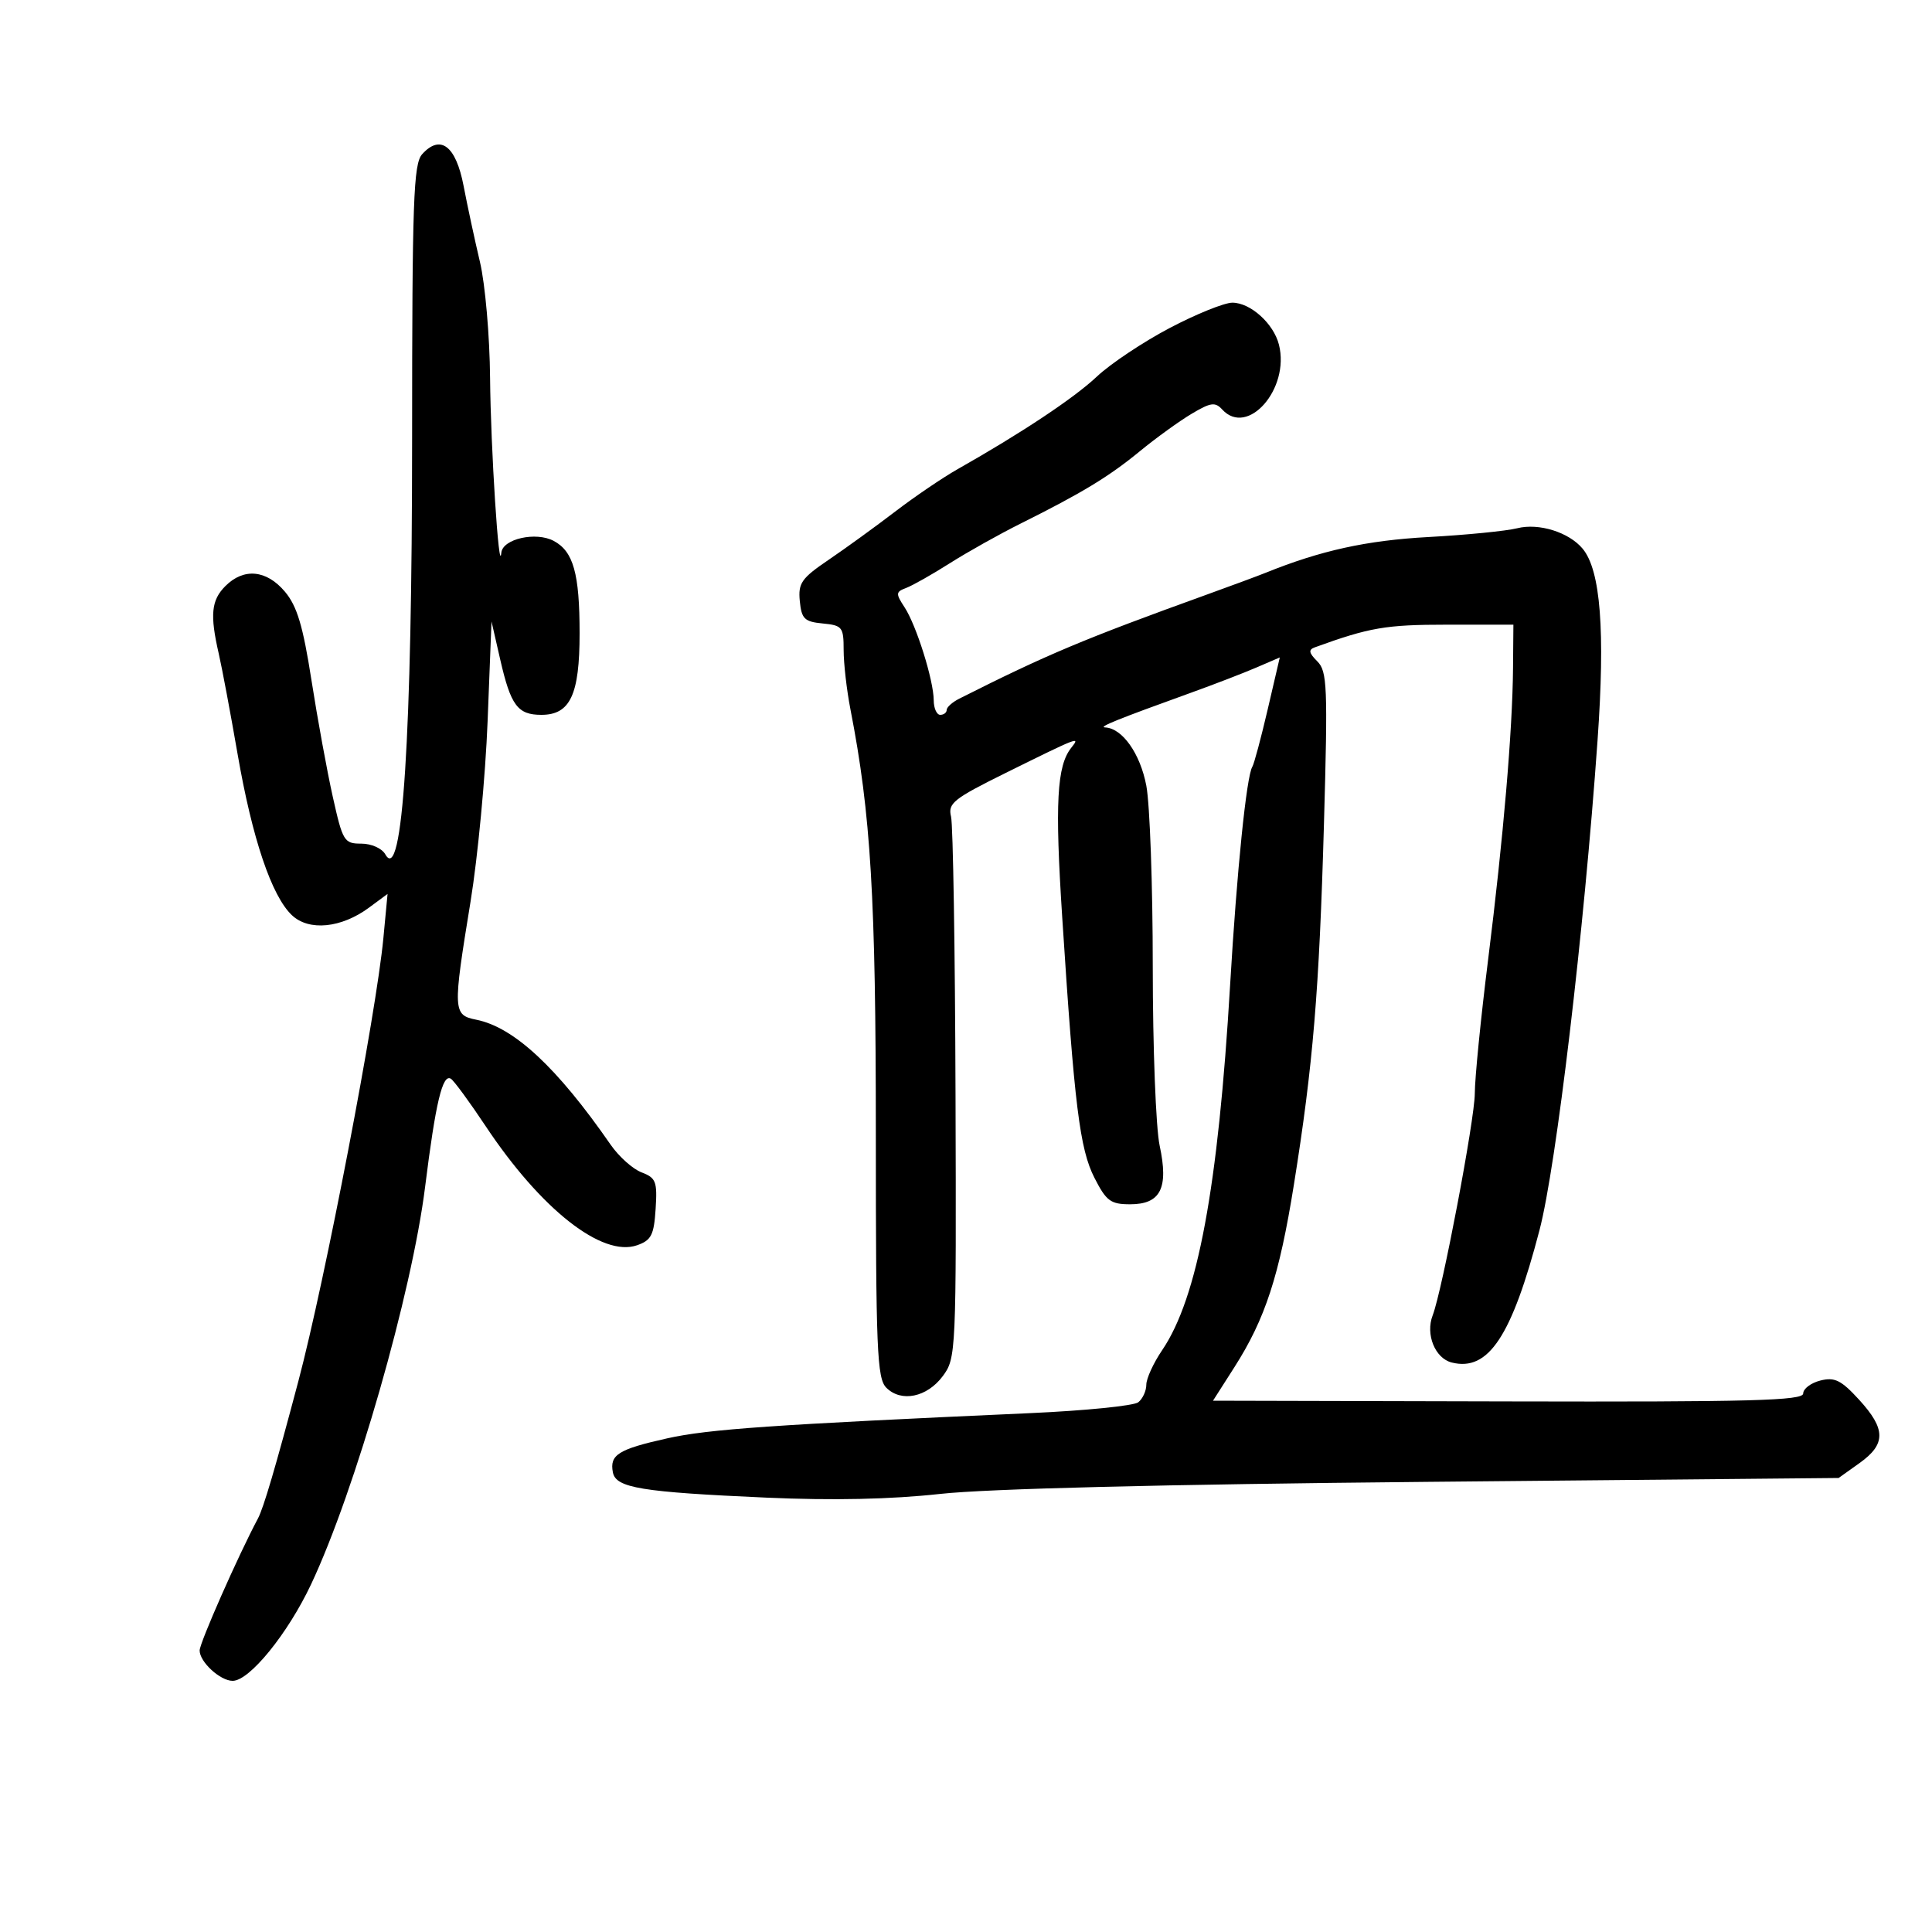<svg xmlns="http://www.w3.org/2000/svg" width="300" height="300" viewBox="0 0 300 300" version="1.1">
	<path d="M 65.557 23.937 C 64.200 25.437, 63.999 31.094, 63.992 68.079 C 63.983 114.469, 62.504 137.439, 59.834 132.668 C 59.309 131.730, 57.675 131, 56.100 131 C 53.438 131, 53.218 130.639, 51.680 123.750 C 50.790 119.763, 49.298 111.608, 48.365 105.629 C 47.044 97.173, 46.129 94.119, 44.245 91.879 C 41.386 88.482, 37.854 88.146, 35 91 C 32.803 93.197, 32.580 95.460, 33.967 101.500 C 34.473 103.700, 35.787 110.706, 36.889 117.068 C 39.164 130.209, 42.178 139.147, 45.338 142.122 C 47.987 144.615, 52.998 144.117, 57.307 140.931 L 60.180 138.807 59.533 145.654 C 58.421 157.424, 50.471 198.851, 46.322 214.500 C 42.787 227.833, 40.923 234.163, 40.054 235.789 C 37.038 241.433, 31 255.102, 31 256.286 C 31 258.064, 34.193 261, 36.126 261 C 38.745 261, 44.689 253.682, 48.310 246 C 55.142 231.506, 63.953 200.784, 66.014 184.270 C 67.642 171.217, 68.717 166.707, 70.008 167.505 C 70.484 167.799, 72.912 171.107, 75.404 174.856 C 84 187.785, 93.500 195.260, 98.927 193.362 C 101.132 192.591, 101.544 191.784, 101.805 187.727 C 102.079 183.473, 101.858 182.896, 99.626 182.048 C 98.260 181.529, 96.098 179.595, 94.821 177.751 C 86.517 165.759, 79.803 159.511, 73.965 158.343 C 70.321 157.614, 70.291 157.001, 73.066 140 C 74.188 133.125, 75.380 120.525, 75.715 112 L 76.322 96.500 77.675 102.415 C 79.309 109.557, 80.383 111, 84.066 111 C 88.541 111, 90 107.888, 90 98.343 C 90 89.065, 89.039 85.626, 85.989 83.994 C 83.217 82.510, 78.045 83.676, 77.845 85.829 C 77.487 89.697, 76.191 69.560, 76.099 58.706 C 76.044 52.199, 75.342 44.129, 74.533 40.706 C 73.726 37.292, 72.579 31.959, 71.984 28.854 C 70.793 22.643, 68.391 20.805, 65.557 23.937 M 181.613 50.941 C 177.498 53.108, 172.418 56.497, 170.324 58.472 C 166.786 61.808, 158.650 67.219, 148.677 72.865 C 146.380 74.166, 142.025 77.123, 139 79.438 C 135.975 81.752, 131.337 85.115, 128.693 86.910 C 124.445 89.795, 123.922 90.542, 124.193 93.337 C 124.461 96.098, 124.913 96.540, 127.750 96.813 C 130.792 97.107, 131 97.370, 131 100.927 C 131 103.017, 131.473 107.151, 132.050 110.114 C 135.230 126.427, 136 139.291, 136 176.141 C 136 209.629, 136.182 214.039, 137.626 215.483 C 139.942 217.799, 143.951 216.972, 146.401 213.674 C 148.458 210.905, 148.497 210.026, 148.373 169.982 C 148.303 147.505, 147.990 128.077, 147.678 126.808 C 147.168 124.733, 148.028 124.046, 156.205 120 C 167.518 114.402, 167.809 114.290, 166.365 116.087 C 164.103 118.904, 163.791 124.659, 164.939 142.413 C 166.834 171.724, 167.662 178.418, 169.950 182.903 C 171.786 186.502, 172.460 187, 175.485 187 C 180.228 187, 181.487 184.498, 180.069 177.887 C 179.481 175.145, 179 162.635, 179 150.087 C 179 137.539, 178.550 124.902, 178.001 122.005 C 177.052 117.003, 174.264 113.063, 171.597 112.956 C 170.476 112.911, 173.510 111.686, 185 107.544 C 188.575 106.255, 193.126 104.500, 195.112 103.644 L 198.725 102.088 196.843 110.172 C 195.807 114.618, 194.735 118.619, 194.460 119.065 C 193.552 120.533, 192.056 135.227, 191.015 152.895 C 189.158 184.424, 185.975 201.527, 180.451 209.667 C 179.103 211.654, 178 214.061, 178 215.017 C 178 215.973, 177.438 217.200, 176.750 217.745 C 176.063 218.289, 168.525 219.047, 160 219.429 C 119.974 221.224, 110.011 221.915, 103.608 223.345 C 96.006 225.042, 94.641 225.897, 95.167 228.629 C 95.632 231.042, 99.564 231.690, 119 232.552 C 129.319 233.010, 138.344 232.816, 146 231.973 C 153.332 231.166, 180.699 230.488, 221.500 230.103 L 285.500 229.500 288.750 227.182 C 292.870 224.243, 292.851 221.899, 288.668 217.335 C 285.895 214.308, 284.889 213.811, 282.668 214.368 C 281.201 214.737, 280 215.642, 280 216.380 C 280 217.486, 271.904 217.703, 234.177 217.611 L 188.354 217.500 191.667 212.313 C 196.464 204.804, 198.647 198.116, 200.908 184 C 203.895 165.349, 204.844 153.964, 205.583 127.947 C 206.189 106.567, 206.094 104.237, 204.551 102.694 C 203.229 101.372, 203.145 100.888, 204.176 100.514 C 212.666 97.434, 215.189 97, 224.626 97 L 235 97 234.942 103.750 C 234.859 113.483, 233.442 130.066, 231.075 149 C 229.940 158.075, 229.010 167.430, 229.006 169.789 C 229 173.812, 223.950 200.416, 222.463 204.252 C 221.324 207.193, 222.831 210.919, 225.422 211.570 C 231.117 212.999, 234.736 207.538, 239.057 191 C 241.657 181.047, 245.960 144.739, 248.064 115 C 249.270 97.952, 248.544 88.565, 245.759 85.210 C 243.631 82.645, 238.953 81.181, 235.592 82.027 C 233.892 82.455, 227.680 83.069, 221.788 83.391 C 212.202 83.915, 205.086 85.480, 196.500 88.952 C 195.400 89.397, 191.350 90.898, 187.500 92.289 C 168.194 99.262, 162.564 101.629, 148.958 108.487 C 147.881 109.030, 147 109.818, 147 110.237 C 147 110.657, 146.550 111, 146 111 C 145.450 111, 144.995 109.987, 144.989 108.750 C 144.974 105.637, 142.299 97.105, 140.456 94.292 C 139.062 92.164, 139.084 91.906, 140.715 91.293 C 141.697 90.924, 144.750 89.195, 147.500 87.452 C 150.250 85.709, 155.200 82.936, 158.500 81.291 C 168.036 76.537, 172.185 74.019, 177 70.062 C 179.475 68.029, 183.075 65.424, 185 64.274 C 187.993 62.486, 188.687 62.387, 189.789 63.591 C 193.731 67.897, 200.315 60.374, 198.596 53.528 C 197.773 50.247, 194.172 47, 191.359 47 C 190.114 47, 185.728 48.773, 181.613 50.941" stroke="none" fill="black" fill-rule="evenodd"/>
</svg>